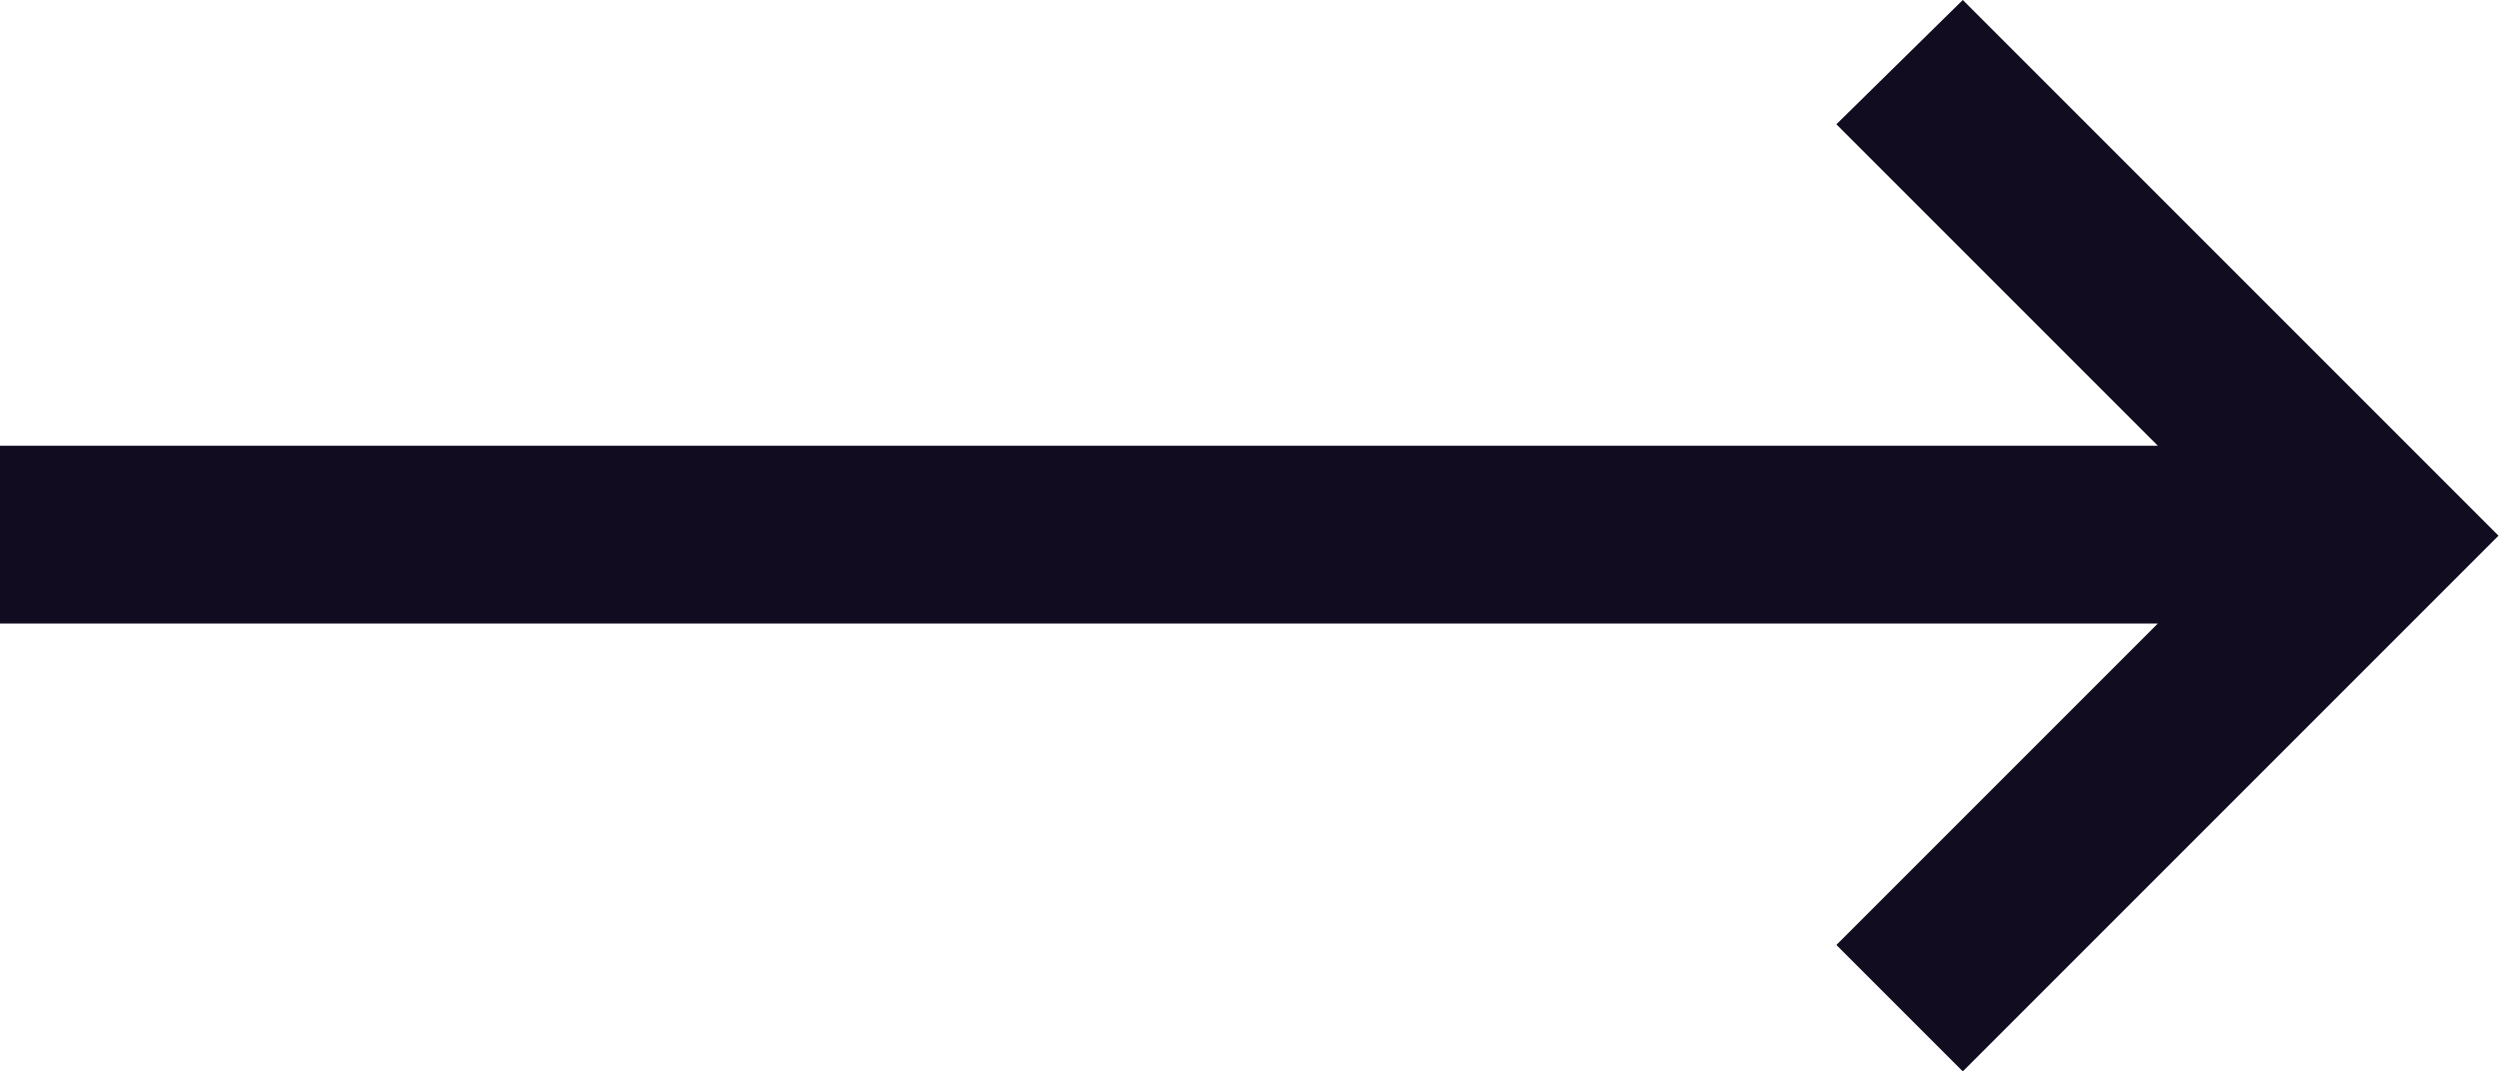 <svg width="11.667" height="5" viewBox="0 0 11.667 5" fill="none" xmlns="http://www.w3.org/2000/svg">
	<desc>
			Created with Pixso.
	</desc>
	<defs/>
	<path id="Vector" d="M9.16 5L11.66 2.5L9.16 0L8.57 0.58L10.07 2.08L0 2.08L0 2.91L10.07 2.91L8.57 4.41L9.16 5Z" fill="#110C1F" fill-opacity="1" fill-rule="nonzero"/>
</svg>
